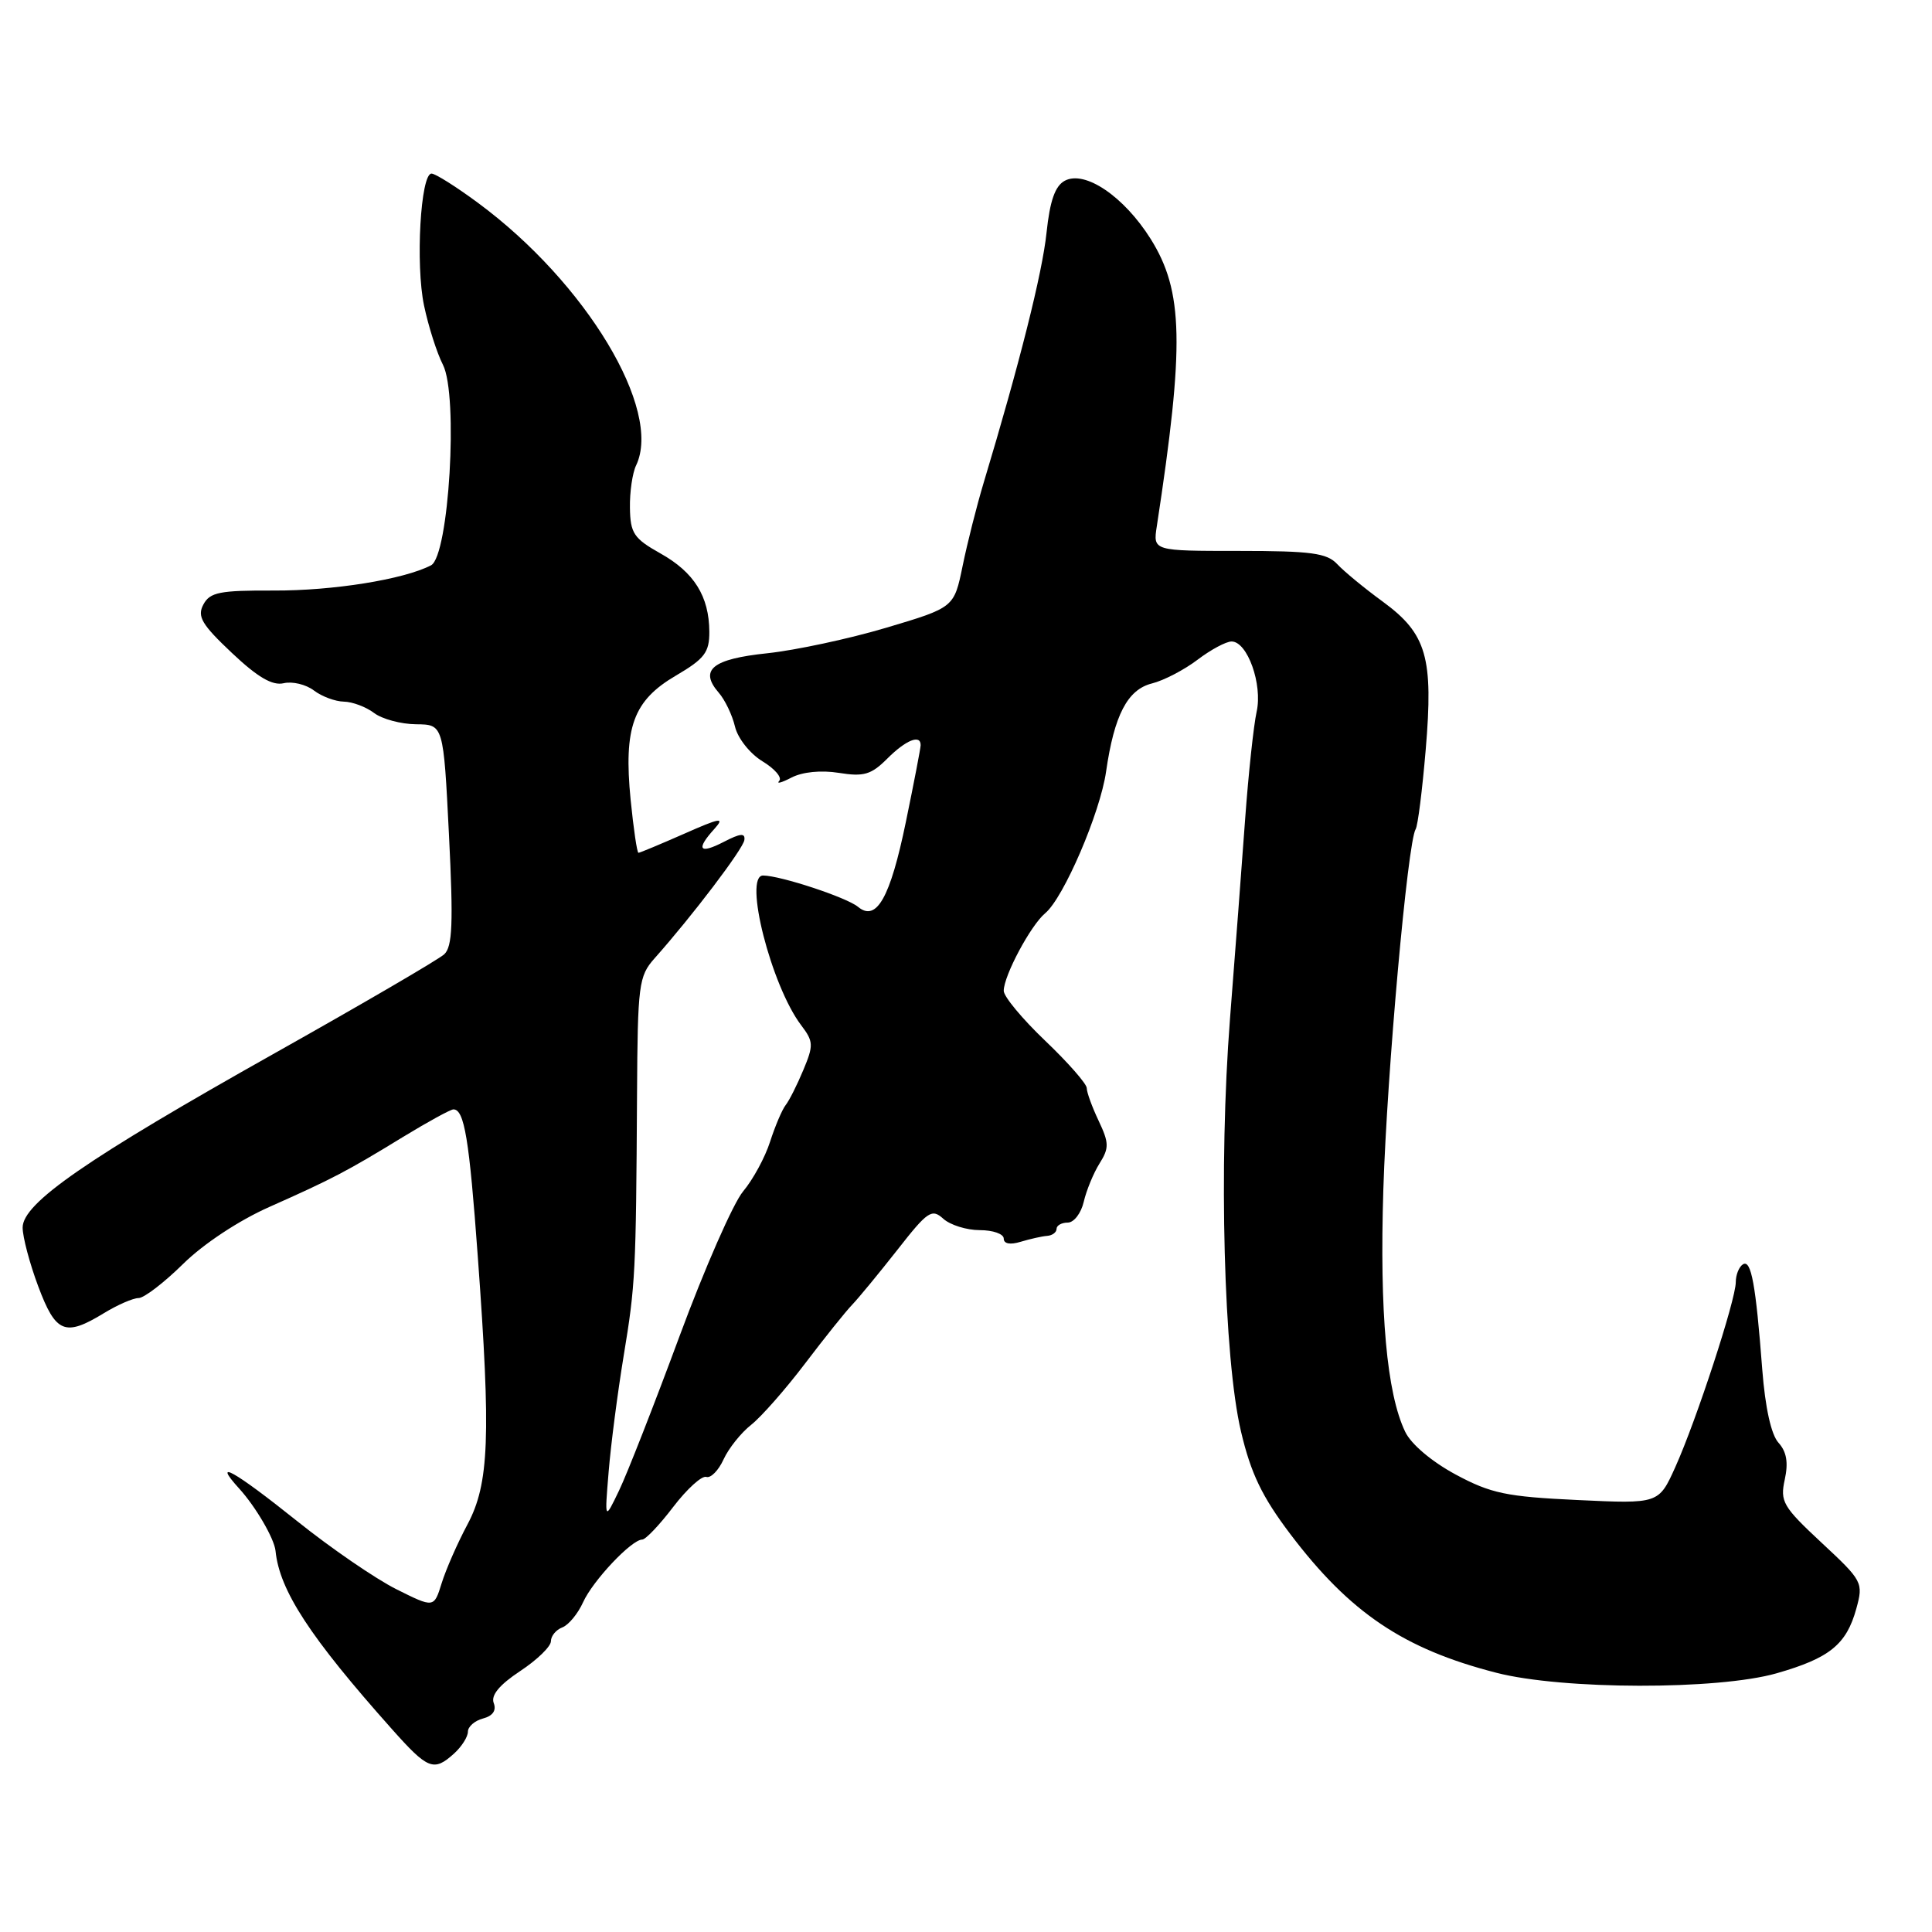 <?xml version="1.0" encoding="UTF-8" standalone="no"?>
<!DOCTYPE svg PUBLIC "-//W3C//DTD SVG 1.1//EN" "http://www.w3.org/Graphics/SVG/1.1/DTD/svg11.dtd" >
<svg xmlns="http://www.w3.org/2000/svg" xmlns:xlink="http://www.w3.org/1999/xlink" version="1.1" viewBox="0 0 256 256">
 <g >
 <path fill="currentColor"
d=" M 60.17 232.35 C 61.18 231.43 62.00 230.14 62.00 229.46 C 62.00 228.79 62.90 228.00 64.00 227.71 C 65.30 227.37 65.80 226.64 65.42 225.66 C 65.03 224.63 66.17 223.25 68.92 221.43 C 71.16 219.95 73.00 218.17 73.00 217.47 C 73.00 216.78 73.68 215.95 74.51 215.64 C 75.34 215.32 76.58 213.82 77.26 212.31 C 78.55 209.45 83.69 204.00 85.10 204.00 C 85.55 204.00 87.40 202.05 89.21 199.67 C 91.03 197.29 93.00 195.50 93.59 195.70 C 94.18 195.89 95.20 194.85 95.87 193.39 C 96.54 191.92 98.19 189.85 99.54 188.79 C 100.88 187.73 104.09 184.08 106.67 180.68 C 109.25 177.28 112.06 173.77 112.93 172.87 C 113.79 171.97 116.48 168.70 118.91 165.61 C 122.92 160.48 123.47 160.11 124.99 161.49 C 125.91 162.32 128.08 163.00 129.83 163.00 C 131.57 163.00 133.00 163.50 133.00 164.12 C 133.00 164.81 133.85 164.97 135.25 164.54 C 136.49 164.17 138.06 163.81 138.75 163.76 C 139.44 163.71 140.00 163.29 140.00 162.83 C 140.00 162.38 140.67 162.00 141.48 162.00 C 142.30 162.00 143.25 160.76 143.60 159.25 C 143.95 157.74 144.89 155.45 145.69 154.17 C 146.98 152.12 146.96 151.44 145.58 148.52 C 144.71 146.69 144.00 144.74 144.00 144.18 C 144.00 143.62 141.53 140.80 138.50 137.91 C 135.47 135.02 133.00 132.05 133.00 131.29 C 133.00 129.29 136.58 122.59 138.50 121.00 C 140.93 118.99 145.78 107.71 146.56 102.25 C 147.64 94.75 149.40 91.37 152.64 90.56 C 154.21 90.17 156.93 88.75 158.68 87.42 C 160.43 86.09 162.46 85.00 163.19 85.00 C 165.29 85.00 167.32 90.69 166.51 94.31 C 166.12 96.07 165.43 102.45 164.99 108.50 C 164.55 114.55 163.65 126.47 162.98 135.00 C 161.47 154.43 162.15 179.98 164.44 189.69 C 165.75 195.25 167.23 198.32 170.97 203.27 C 178.88 213.71 185.97 218.49 198.27 221.65 C 207.05 223.91 227.60 223.95 235.41 221.72 C 242.43 219.71 244.66 217.91 245.97 213.16 C 246.92 209.70 246.81 209.48 241.37 204.42 C 236.24 199.64 235.85 198.97 236.49 196.05 C 236.98 193.80 236.74 192.37 235.66 191.17 C 234.69 190.11 233.90 186.52 233.51 181.49 C 232.65 170.17 232.04 166.86 230.95 167.53 C 230.43 167.85 230.00 168.92 230.00 169.89 C 230.00 172.23 224.78 188.20 221.99 194.39 C 219.79 199.27 219.79 199.27 209.01 198.76 C 199.60 198.32 197.55 197.89 192.88 195.38 C 189.71 193.67 186.97 191.36 186.19 189.71 C 183.75 184.62 182.79 173.91 183.30 157.60 C 183.79 142.08 186.52 111.58 187.58 109.87 C 187.87 109.41 188.46 104.69 188.91 99.38 C 189.95 87.10 189.05 83.99 183.24 79.73 C 180.81 77.96 178.08 75.71 177.19 74.75 C 175.82 73.28 173.73 73.00 164.17 73.00 C 152.78 73.00 152.78 73.00 153.28 69.75 C 156.97 45.65 156.81 38.60 152.47 31.66 C 148.93 26.03 143.76 22.52 141.09 23.95 C 139.80 24.64 139.12 26.60 138.67 30.84 C 138.12 36.15 135.08 48.24 130.33 64.00 C 129.42 67.03 128.17 71.97 127.55 75.00 C 126.42 80.50 126.42 80.50 117.46 83.17 C 112.53 84.64 105.42 86.16 101.67 86.56 C 94.38 87.32 92.61 88.76 95.24 91.79 C 96.06 92.73 97.03 94.75 97.39 96.28 C 97.76 97.83 99.37 99.86 101.02 100.87 C 102.66 101.86 103.66 103.03 103.25 103.47 C 102.84 103.91 103.57 103.71 104.88 103.03 C 106.33 102.28 108.80 102.03 111.16 102.41 C 114.46 102.94 115.44 102.65 117.57 100.52 C 120.04 98.05 122.01 97.26 121.99 98.75 C 121.98 99.16 121.10 103.74 120.03 108.92 C 117.96 118.96 116.14 122.19 113.69 120.16 C 112.20 118.92 103.44 116.03 101.12 116.01 C 98.47 115.99 102.19 130.62 106.16 135.85 C 107.79 138.00 107.82 138.50 106.45 141.77 C 105.63 143.74 104.58 145.83 104.11 146.42 C 103.64 147.02 102.71 149.20 102.04 151.28 C 101.38 153.35 99.77 156.31 98.47 157.86 C 97.17 159.40 93.37 168.05 90.03 177.08 C 86.69 186.11 83.09 195.30 82.03 197.50 C 80.11 201.50 80.11 201.50 80.65 195.00 C 80.94 191.43 81.84 184.52 82.64 179.65 C 84.20 170.19 84.27 168.76 84.41 145.00 C 84.49 130.47 84.64 129.34 86.72 127.00 C 91.74 121.36 98.45 112.51 98.63 111.32 C 98.77 110.35 98.11 110.41 95.91 111.55 C 92.64 113.24 92.17 112.57 94.68 109.81 C 96.08 108.25 95.43 108.36 90.65 110.48 C 87.51 111.86 84.79 113.00 84.60 113.00 C 84.41 113.00 83.95 109.83 83.56 105.96 C 82.62 96.36 83.91 92.83 89.56 89.52 C 93.36 87.29 94.00 86.45 93.99 83.71 C 93.96 79.01 91.98 75.83 87.49 73.32 C 83.98 71.35 83.52 70.65 83.47 67.30 C 83.43 65.21 83.80 62.67 84.29 61.66 C 87.80 54.31 77.65 37.45 63.35 26.89 C 60.46 24.75 57.68 23.00 57.18 23.00 C 55.73 23.00 55.04 35.05 56.19 40.50 C 56.77 43.25 57.89 46.77 58.69 48.33 C 60.76 52.38 59.49 73.68 57.11 74.91 C 53.46 76.79 44.12 78.28 36.30 78.25 C 29.12 78.22 27.82 78.47 26.95 80.10 C 26.10 81.68 26.72 82.74 30.72 86.51 C 34.14 89.74 36.09 90.88 37.59 90.53 C 38.74 90.26 40.54 90.69 41.59 91.49 C 42.64 92.29 44.43 92.95 45.56 92.97 C 46.69 92.99 48.49 93.66 49.56 94.47 C 50.63 95.28 53.13 95.95 55.13 95.97 C 58.76 96.00 58.76 96.00 59.49 110.61 C 60.08 122.35 59.95 125.45 58.86 126.45 C 58.11 127.14 48.05 133.01 36.50 139.50 C 11.43 153.59 3.00 159.42 3.00 162.66 C 3.00 163.90 3.93 167.42 5.07 170.46 C 7.39 176.65 8.61 177.15 13.77 174.00 C 15.57 172.90 17.64 172.00 18.36 172.00 C 19.08 172.00 21.73 169.97 24.25 167.49 C 26.93 164.84 31.65 161.72 35.66 159.94 C 44.07 156.20 45.94 155.22 53.44 150.63 C 56.71 148.64 59.70 147.00 60.08 147.00 C 61.53 147.00 62.18 150.93 63.31 166.50 C 65.06 190.40 64.82 196.60 61.94 202.00 C 60.62 204.47 59.08 207.98 58.52 209.79 C 57.50 213.07 57.50 213.07 52.50 210.57 C 49.75 209.19 43.83 205.13 39.34 201.53 C 31.04 194.89 28.00 193.18 31.70 197.25 C 33.89 199.66 36.34 203.86 36.51 205.50 C 37.03 210.74 41.06 216.91 51.89 229.07 C 56.70 234.48 57.47 234.79 60.17 232.35 Z "/>
</g>
</svg>